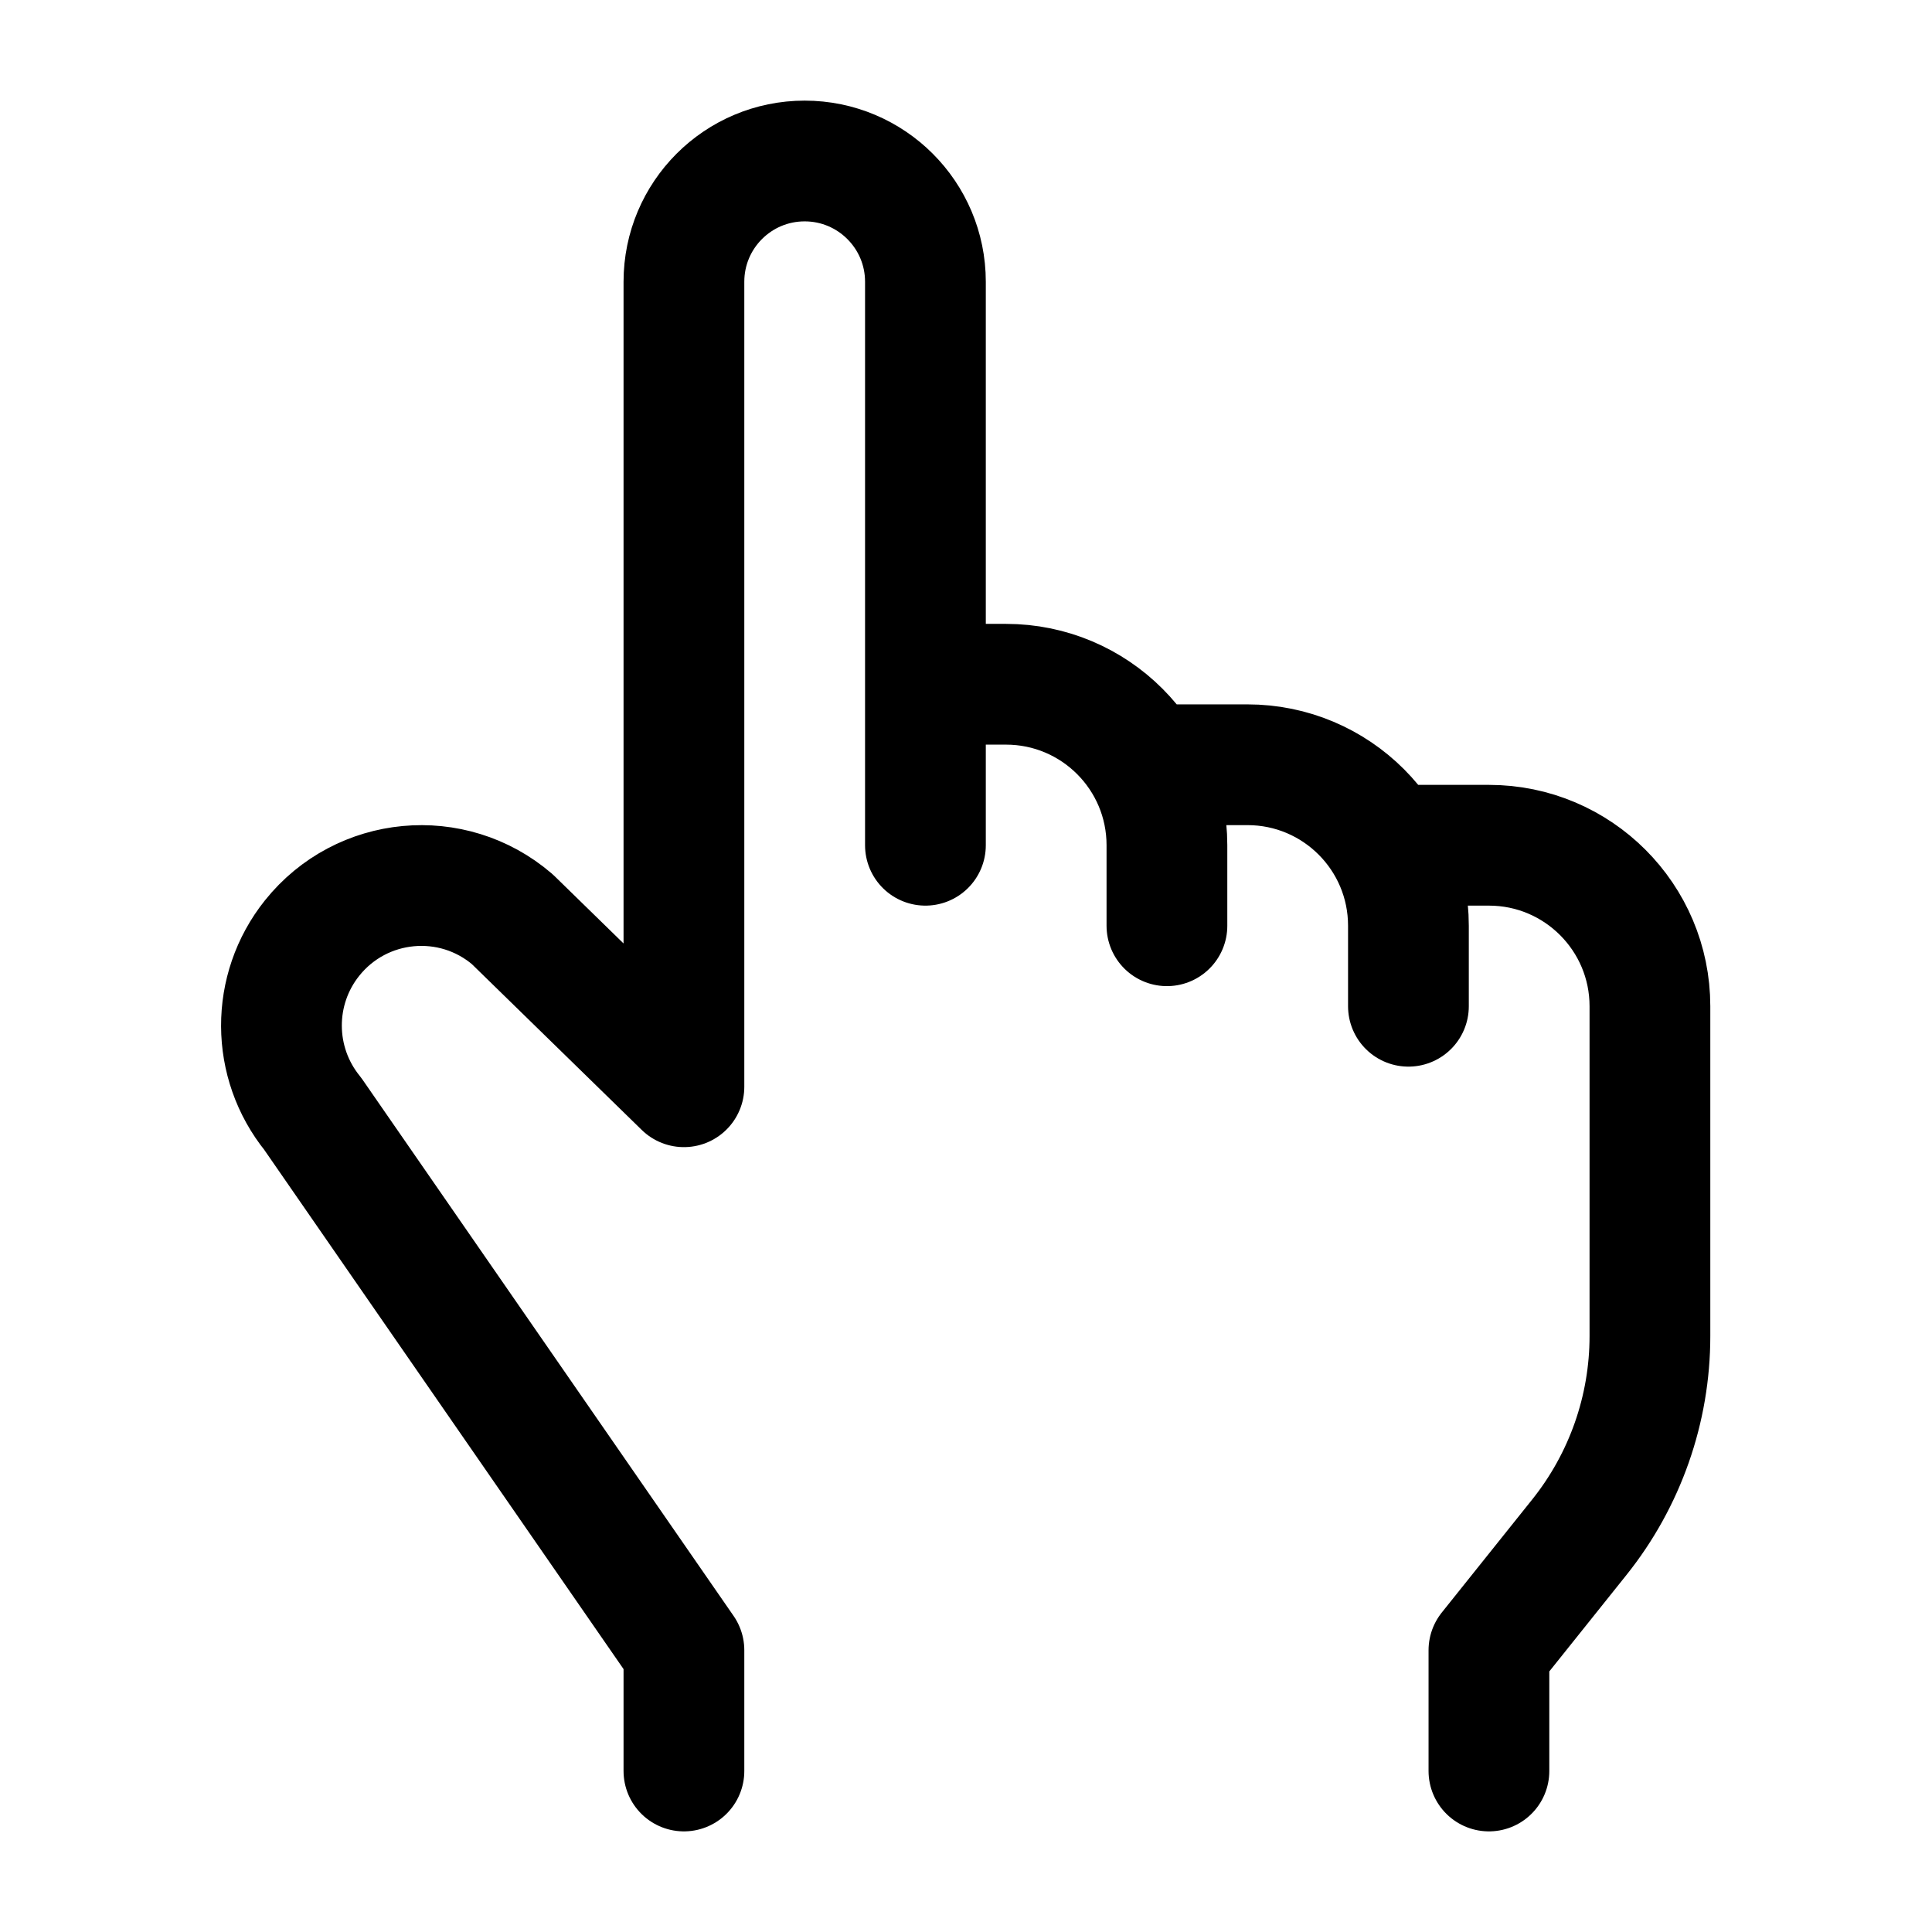 <svg width="24" height="24" viewBox="0 0 24 24" fill="none" xmlns="http://www.w3.org/2000/svg">
    <path d="M18.496 22L18.496 20.5L19.619 19.096C20.187 18.386 20.496 17.505 20.496 16.597V12.5C20.496 11.396 19.6 10.5 18.496 10.5H17.496M8.496 22V20.5L3.885 13.836C3.37 13.201 3.366 12.292 3.877 11.653C4.491 10.885 5.618 10.779 6.364 11.419L8.496 13.5L8.496 3.5C8.496 2.672 9.167 2 9.996 2C10.824 2 11.496 2.672 11.496 3.5V8.5M11.496 8.5V10.5M11.496 8.5H12.496C13.601 8.5 14.496 9.395 14.496 10.5V11.5M17.496 12.5V11.5C17.496 10.395 16.601 9.5 15.496 9.5H14.496" stroke="currentColor" stroke-width="1.5" stroke-linecap="round" stroke-linejoin="round"/>
</svg>
